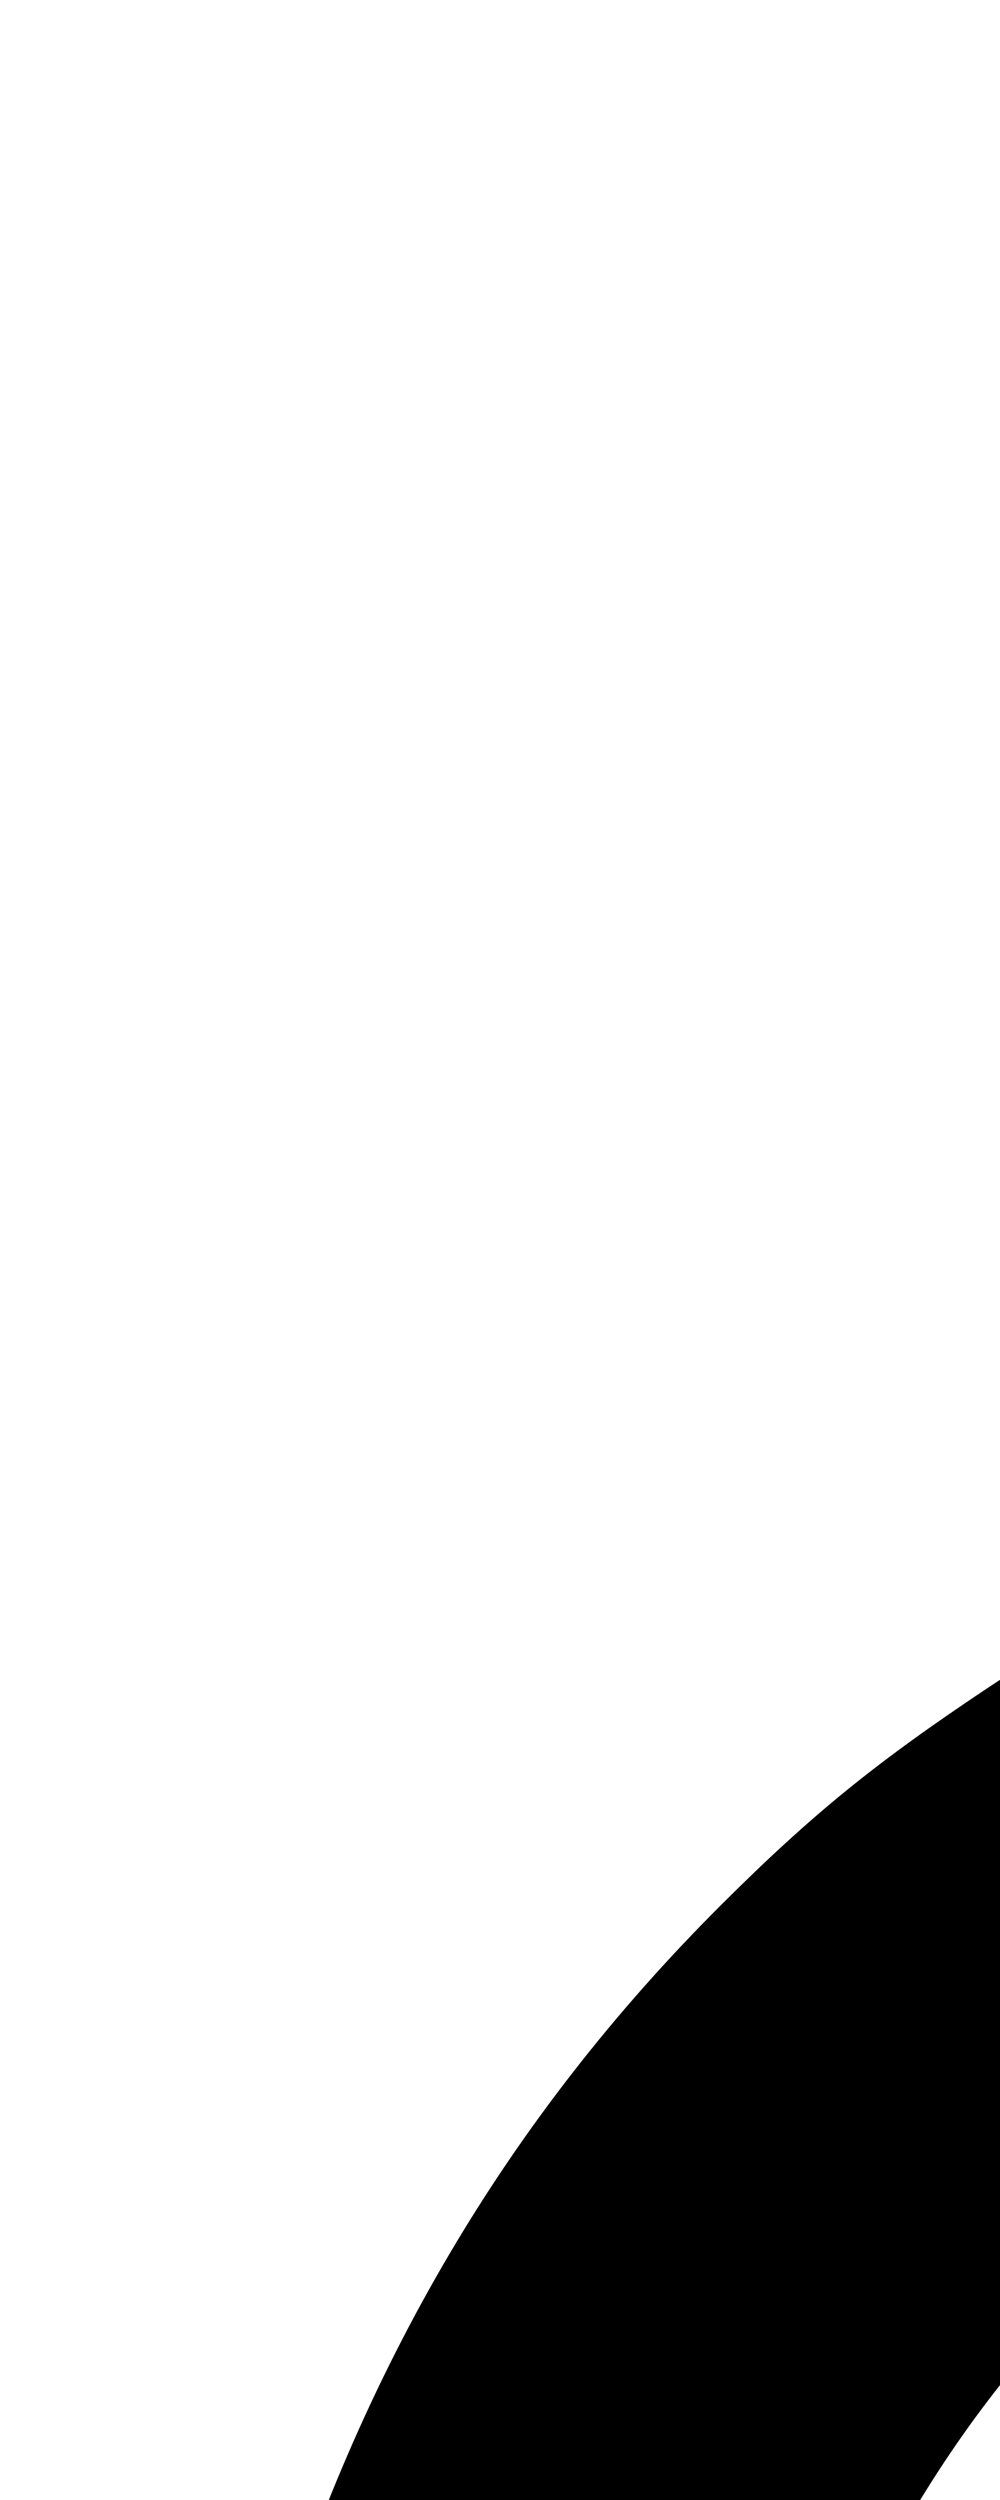 <svg width="400" height="1000" viewBox="0 0 105.833 264.583" version="1.1" id="svg5" sodipodi:docname="l.svg" inkscape:version="1.2.1 (9c6d41e410, 2022-07-14)" xmlns:inkscape="http://www.inkscape.org/namespaces/inkscape" xmlns:sodipodi="http://sodipodi.sourceforge.net/DTD/sodipodi-0.dtd" xmlns="http://www.w3.org/2000/svg" xmlns:svg="http://www.w3.org/2000/svg"><path d="M187.667 150.706 C 158.794 152.340,128.931 162.382,104.471 178.681 C 92.601 186.592,85.853 192.088,76.289 201.636 C 53.733 224.153,38.195 250.502,28.387 282.867 C 25.540 292.263,24.826 298.415,26.004 303.412 C 31.000 324.614,55.937 332.649,71.979 318.226 C 76.734 313.950,78.188 311.108,82.670 297.323 C 91.469 270.259,104.403 250.296,123.559 234.212 C 144.208 216.874,167.344 207.786,193.174 206.866 C 225.075 205.729,253.460 216.796,277.265 239.651 C 298.625 260.159,312.045 286.808,317.056 318.667 C 318.564 328.255,318.588 349.047,317.103 359.333 C 311.332 399.304,289.682 433.957,257.817 454.222 C 251.986 457.931,241.694 462.933,235.120 465.253 C 223.545 469.339,214.491 471.014,200.333 471.689 C 191.270 472.121,187.155 473.119,182.736 475.958 C 174.192 481.446,169.333 490.163,169.333 500.000 C 169.333 509.837,174.192 518.554,182.736 524.042 C 187.155 526.881,191.270 527.879,200.333 528.311 C 210.041 528.774,217.312 529.720,224.120 531.404 C 267.423 542.120,302.194 578.403,314.031 625.225 C 317.171 637.645,318.213 646.712,318.183 661.333 C 318.147 679.233,316.102 691.711,310.535 708.000 C 297.931 744.883,269.027 775.038,234.944 786.864 C 220.358 791.925,208.516 793.699,193.143 793.126 C 163.413 792.018,137.497 780.341,115.307 758.054 C 100.163 742.844,90.275 726.067,82.670 702.677 C 78.188 688.892,76.734 686.050,71.979 681.774 C 55.916 667.332,31.007 675.359,26.004 696.588 C 24.826 701.585,25.540 707.737,28.387 717.133 C 41.614 760.781,66.876 795.897,102.333 819.921 C 169.584 865.487,257.413 857.718,315.910 801.030 C 363.980 754.444,384.401 686.089,370.259 619.107 C 361.993 579.958,340.899 542.771,312.499 517.280 C 306.552 511.942,294.878 502.717,291.560 500.733 C 290.369 500.021,290.369 499.979,291.560 499.267 C 292.235 498.863,295.718 496.325,299.301 493.626 C 339.569 463.292,365.841 417.529,372.998 365.253 C 373.569 361.080,374.220 351.967,374.444 345.000 C 377.329 255.493,320.158 176.229,237.667 155.365 C 229.460 153.289,217.231 151.367,209.758 150.978 C 206.041 150.785,201.500 150.534,199.667 150.421 C 197.833 150.308,192.433 150.436,187.667 150.706 " stroke="none" fill-rule="evenodd" fill="black"></path></svg>